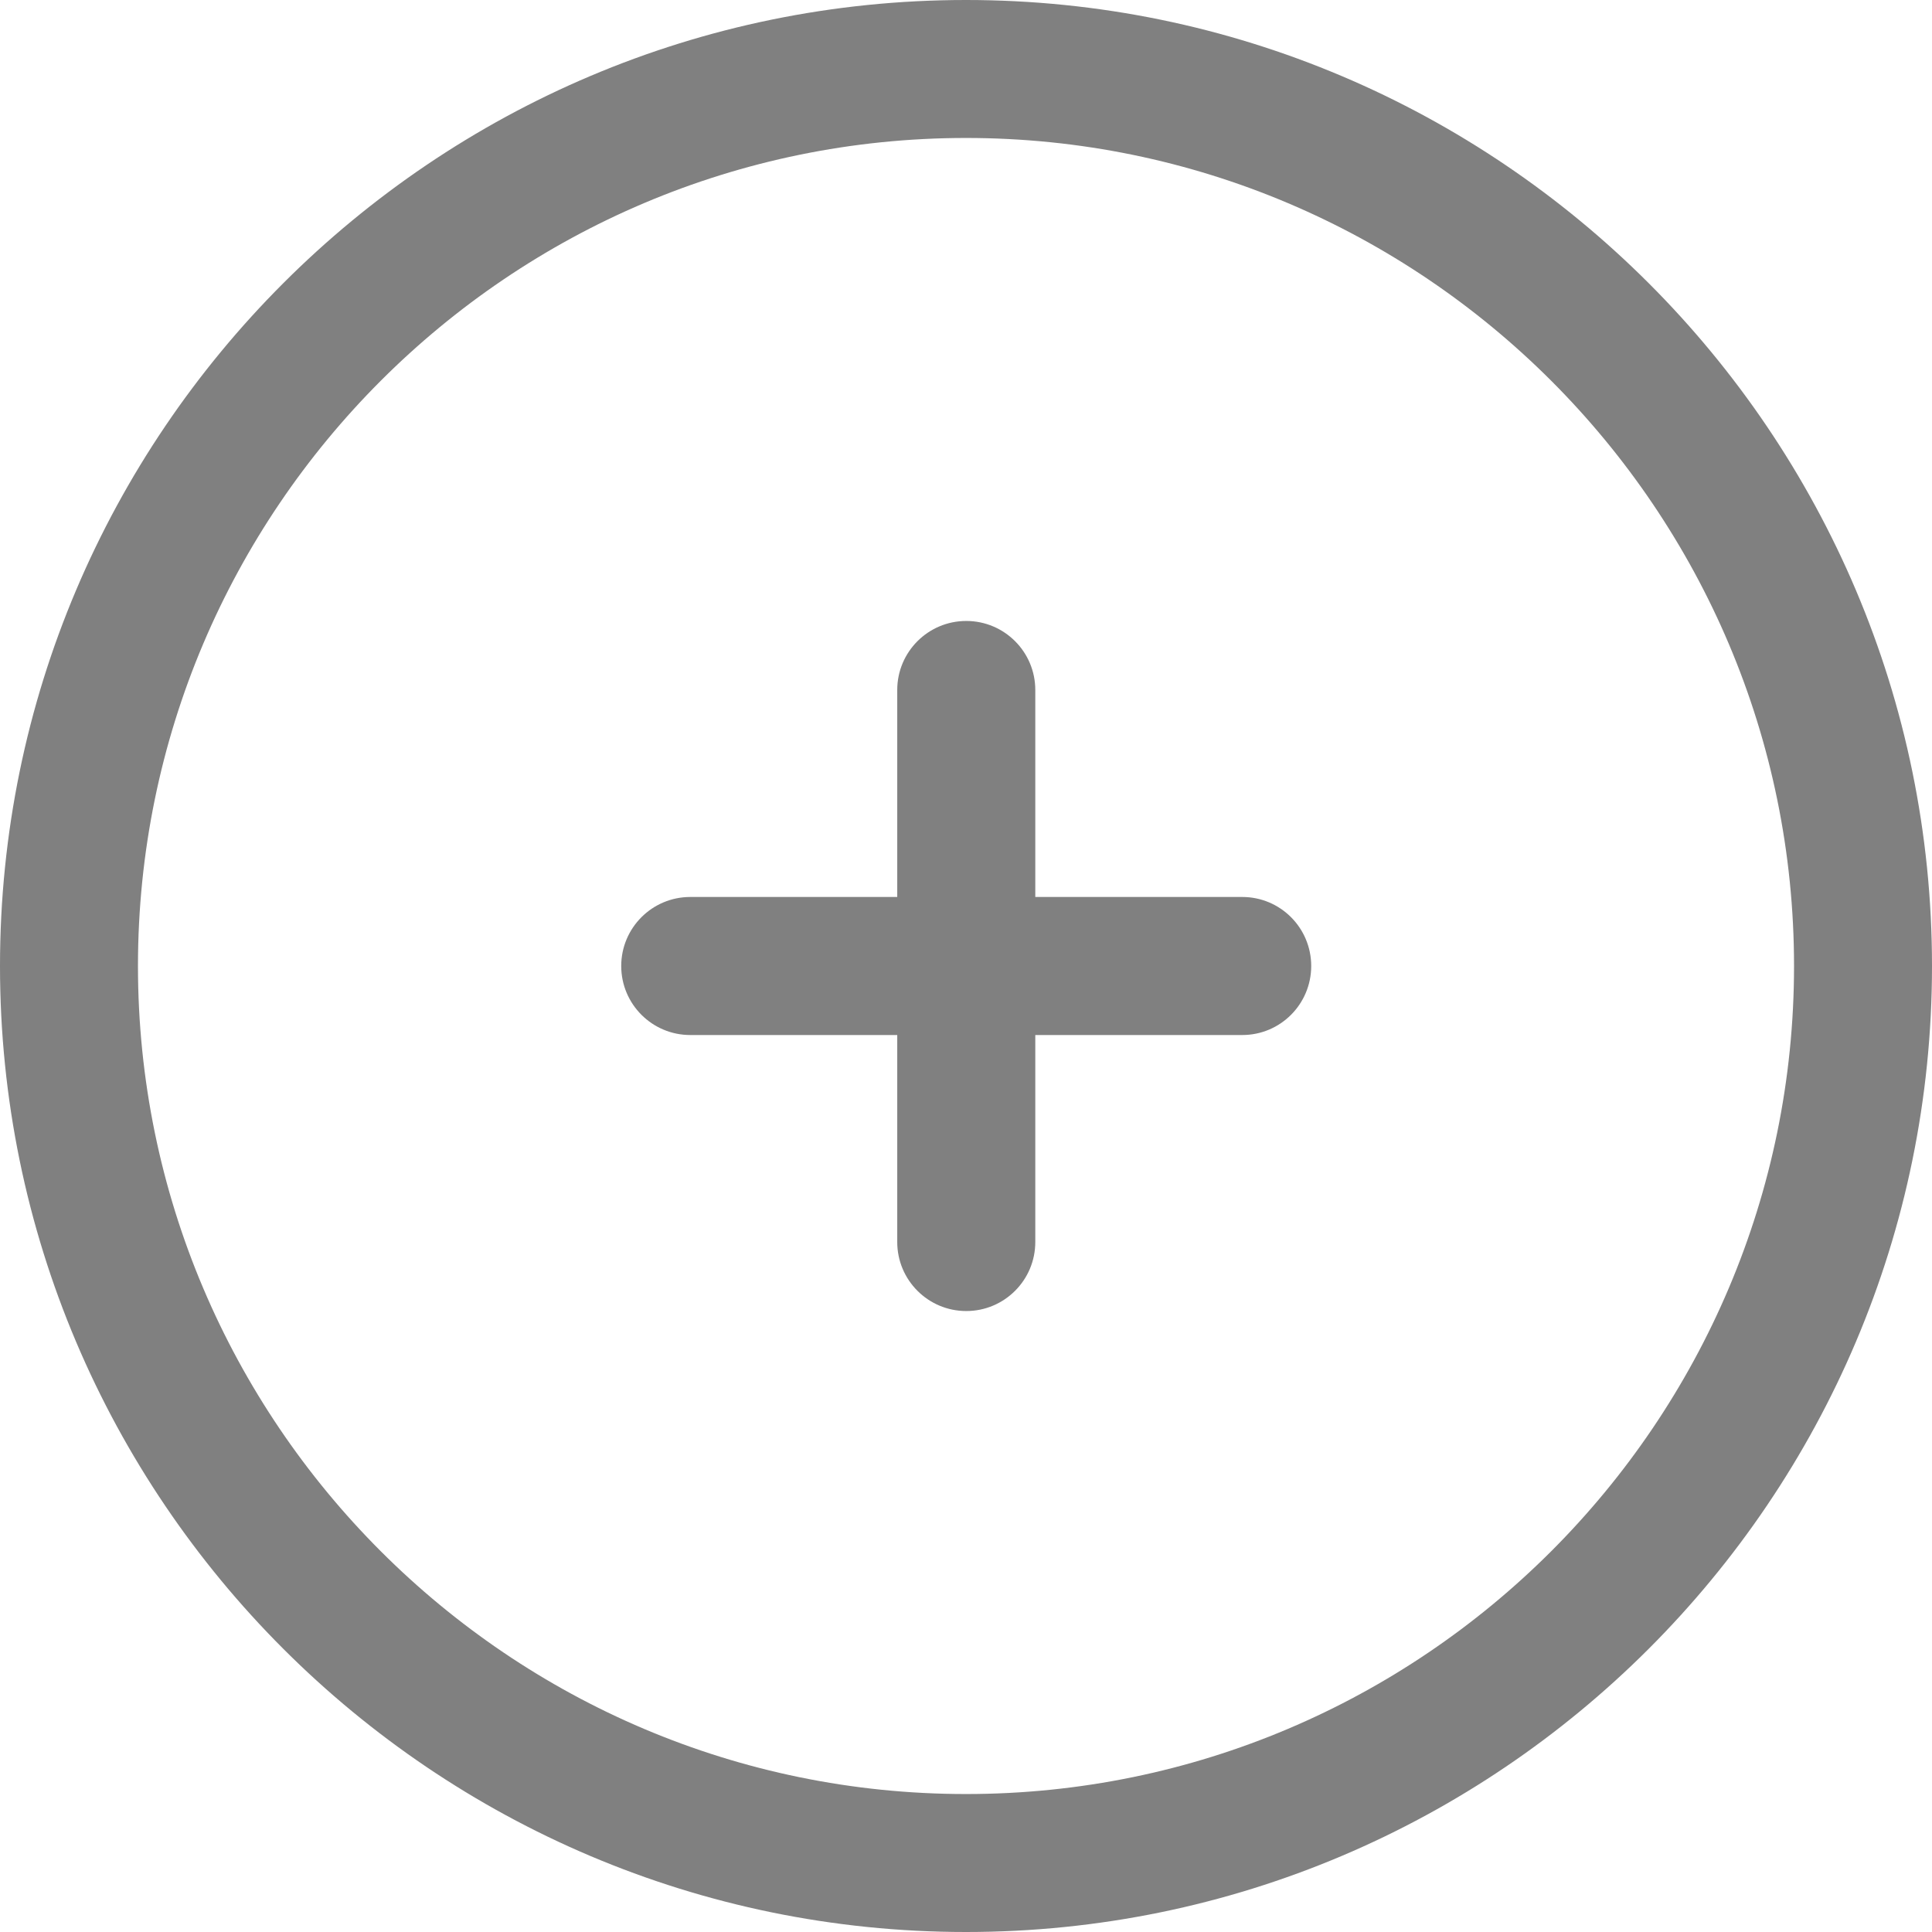<svg width="22" height="22" viewBox="0 0 22 22" fill="none" xmlns="http://www.w3.org/2000/svg">
<path d="M11 22C4.934 22 0 17.066 0 11C0 4.934 4.934 0 11 0C17.066 0 22 4.934 22 11C22 17.066 17.066 22 11 22ZM11 1.571C5.801 1.571 1.571 5.801 1.571 11C1.571 16.199 5.801 20.429 11 20.429C16.199 20.429 20.429 16.199 20.429 11C20.429 5.801 16.199 1.571 11 1.571Z" fill="#808080"/>
<path d="M14.146 11.786H11.789V14.143C11.789 14.577 11.437 14.929 11.003 14.929C10.569 14.929 10.217 14.577 10.217 14.143V11.786H7.86C7.426 11.786 7.074 11.434 7.074 11C7.074 10.566 7.426 10.214 7.86 10.214H10.217V7.857C10.217 7.423 10.569 7.071 11.003 7.071C11.437 7.071 11.789 7.423 11.789 7.857V10.214H14.146C14.58 10.214 14.931 10.566 14.931 11C14.931 11.434 14.58 11.786 14.146 11.786Z" fill="#808080"/>
</svg>
